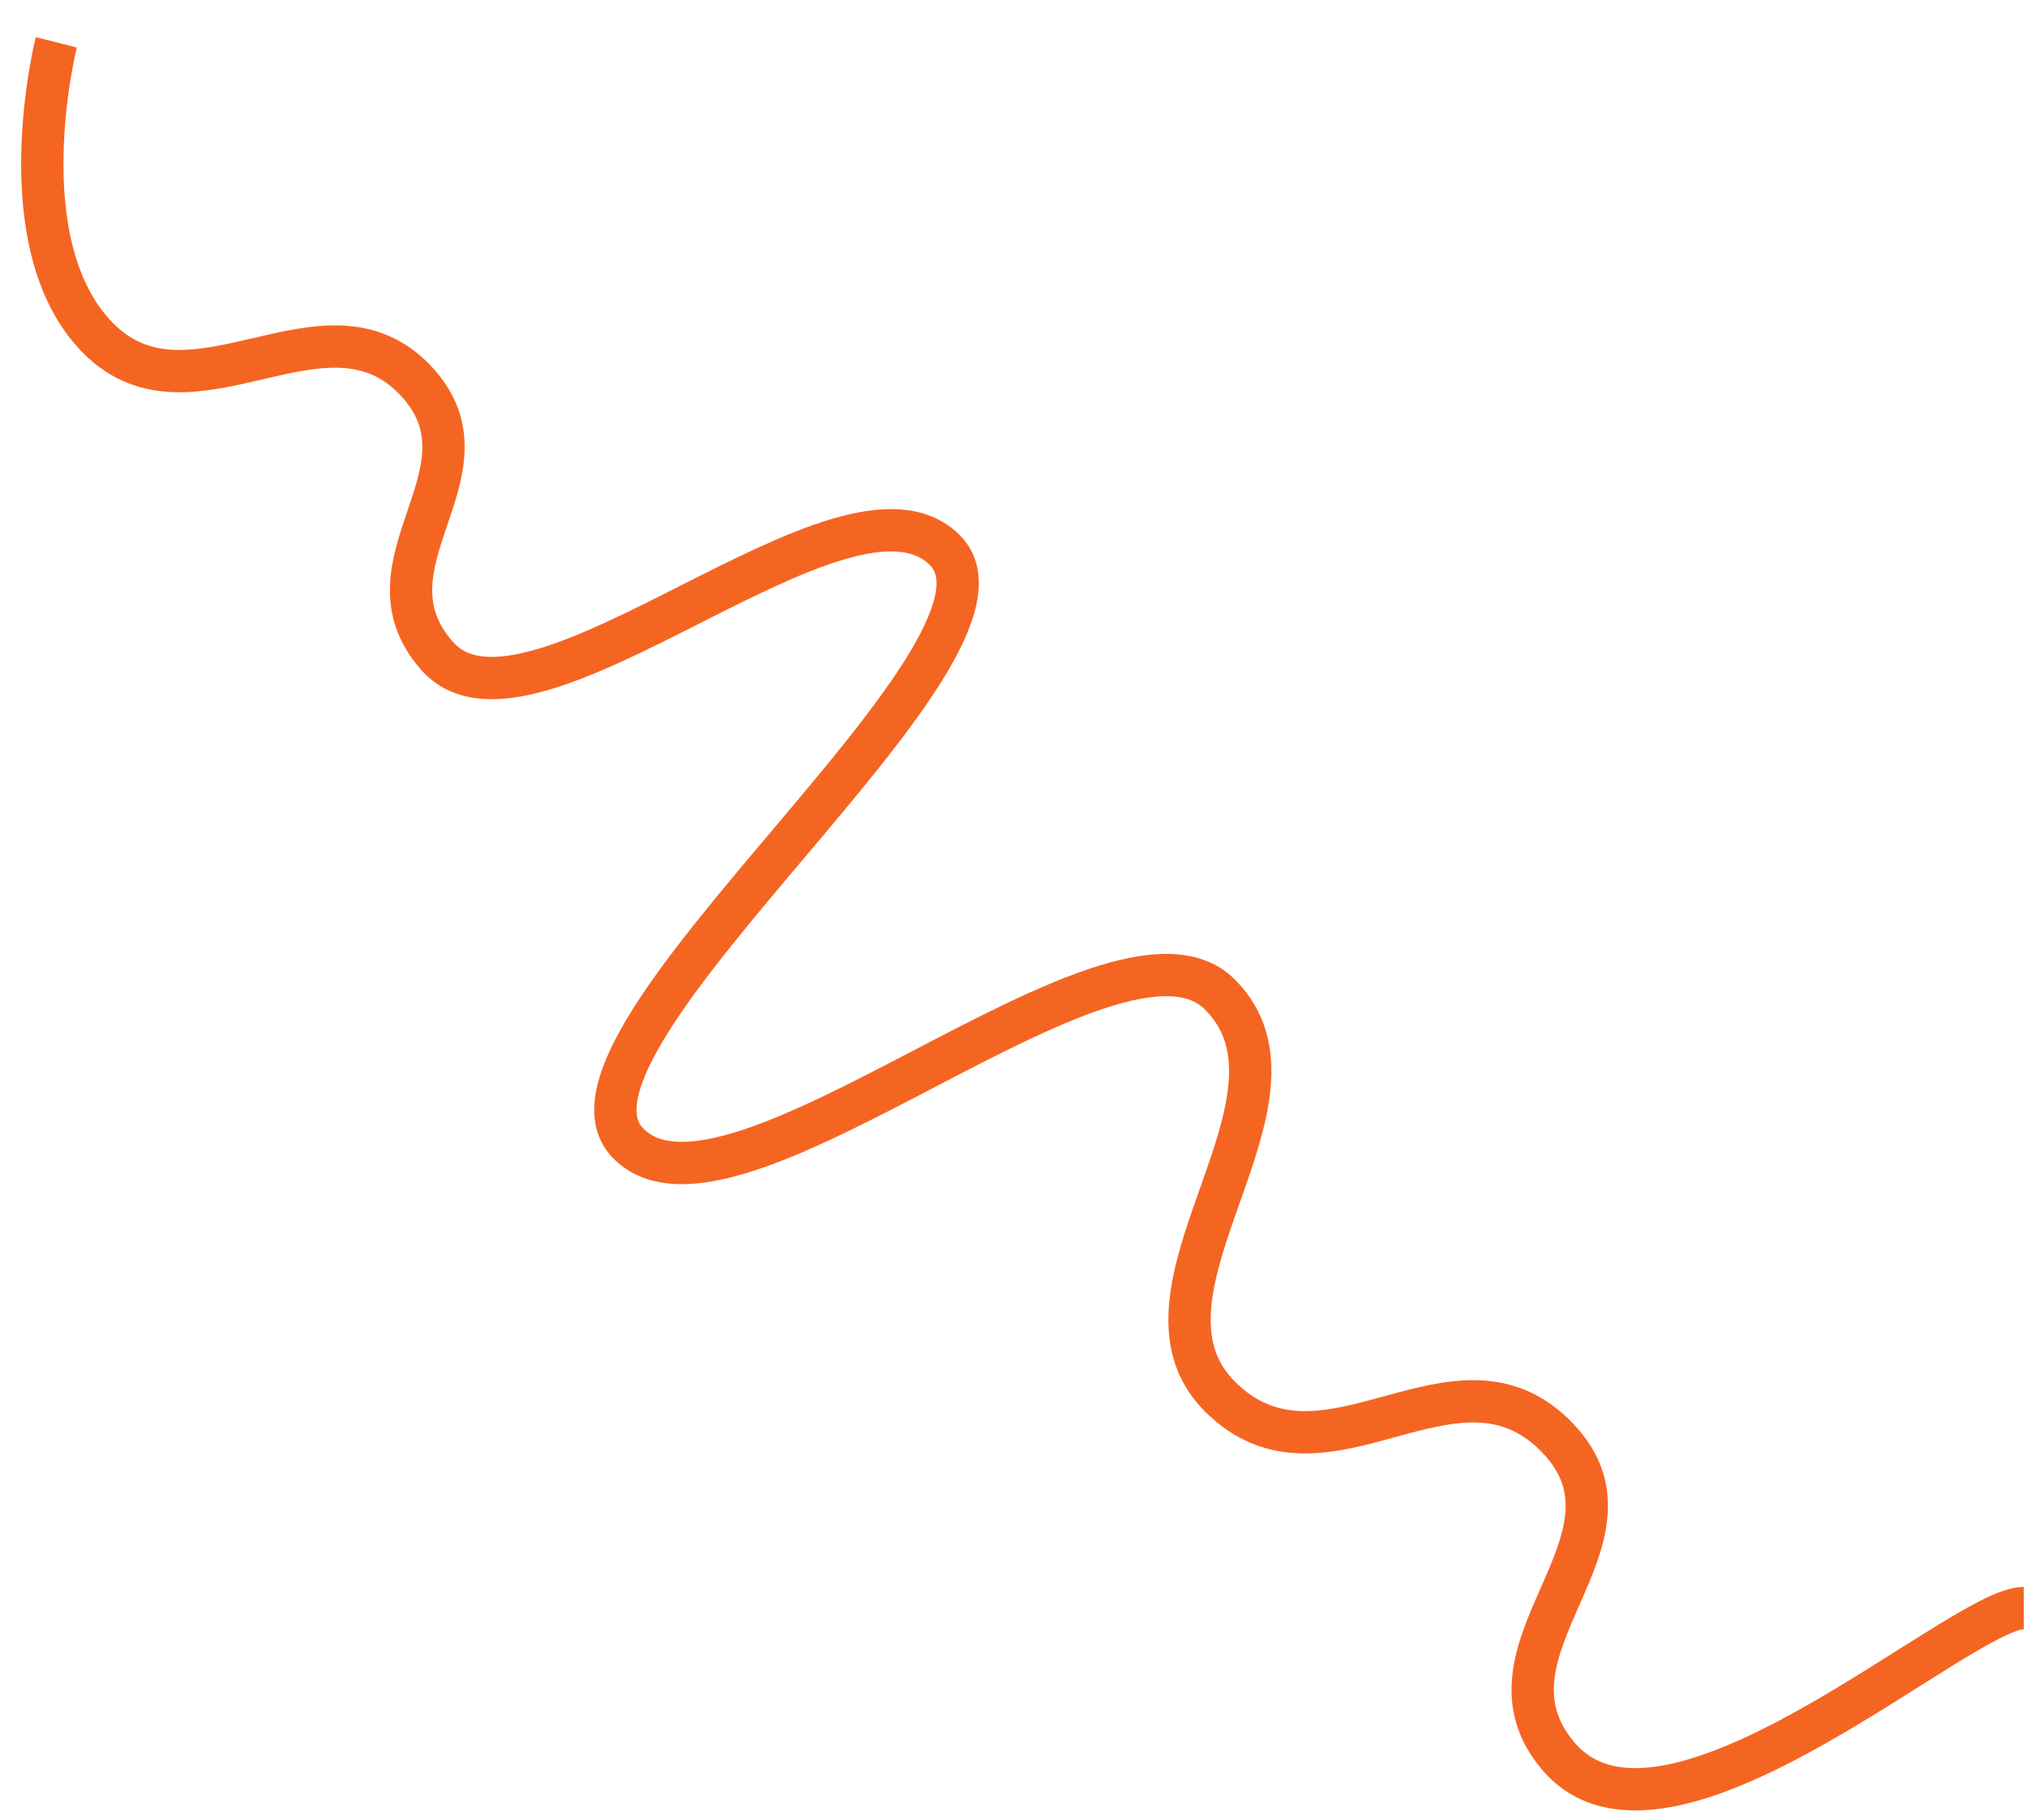 <svg width="48" height="43" viewBox="0 0 48 43" fill="none" xmlns="http://www.w3.org/2000/svg">
<path d="M1.33 1C1.33 1 0.121 5.791 2.33 8C4.539 10.209 7.694 6.721 9.83 9C11.834 11.137 8.392 13.304 10.33 15.5C12.527 17.989 19.983 10.653 22.33 13C24.678 15.347 12.551 24.587 14.83 27C17.244 29.555 26.345 21.015 28.83 23.5C31.316 25.985 26.345 30.515 28.83 33C31.316 35.485 34.417 31.445 36.83 34C39.109 36.413 34.68 38.971 36.83 41.5C39.359 44.476 46.33 38 47.83 38" stroke="#F56522"/>
</svg>
